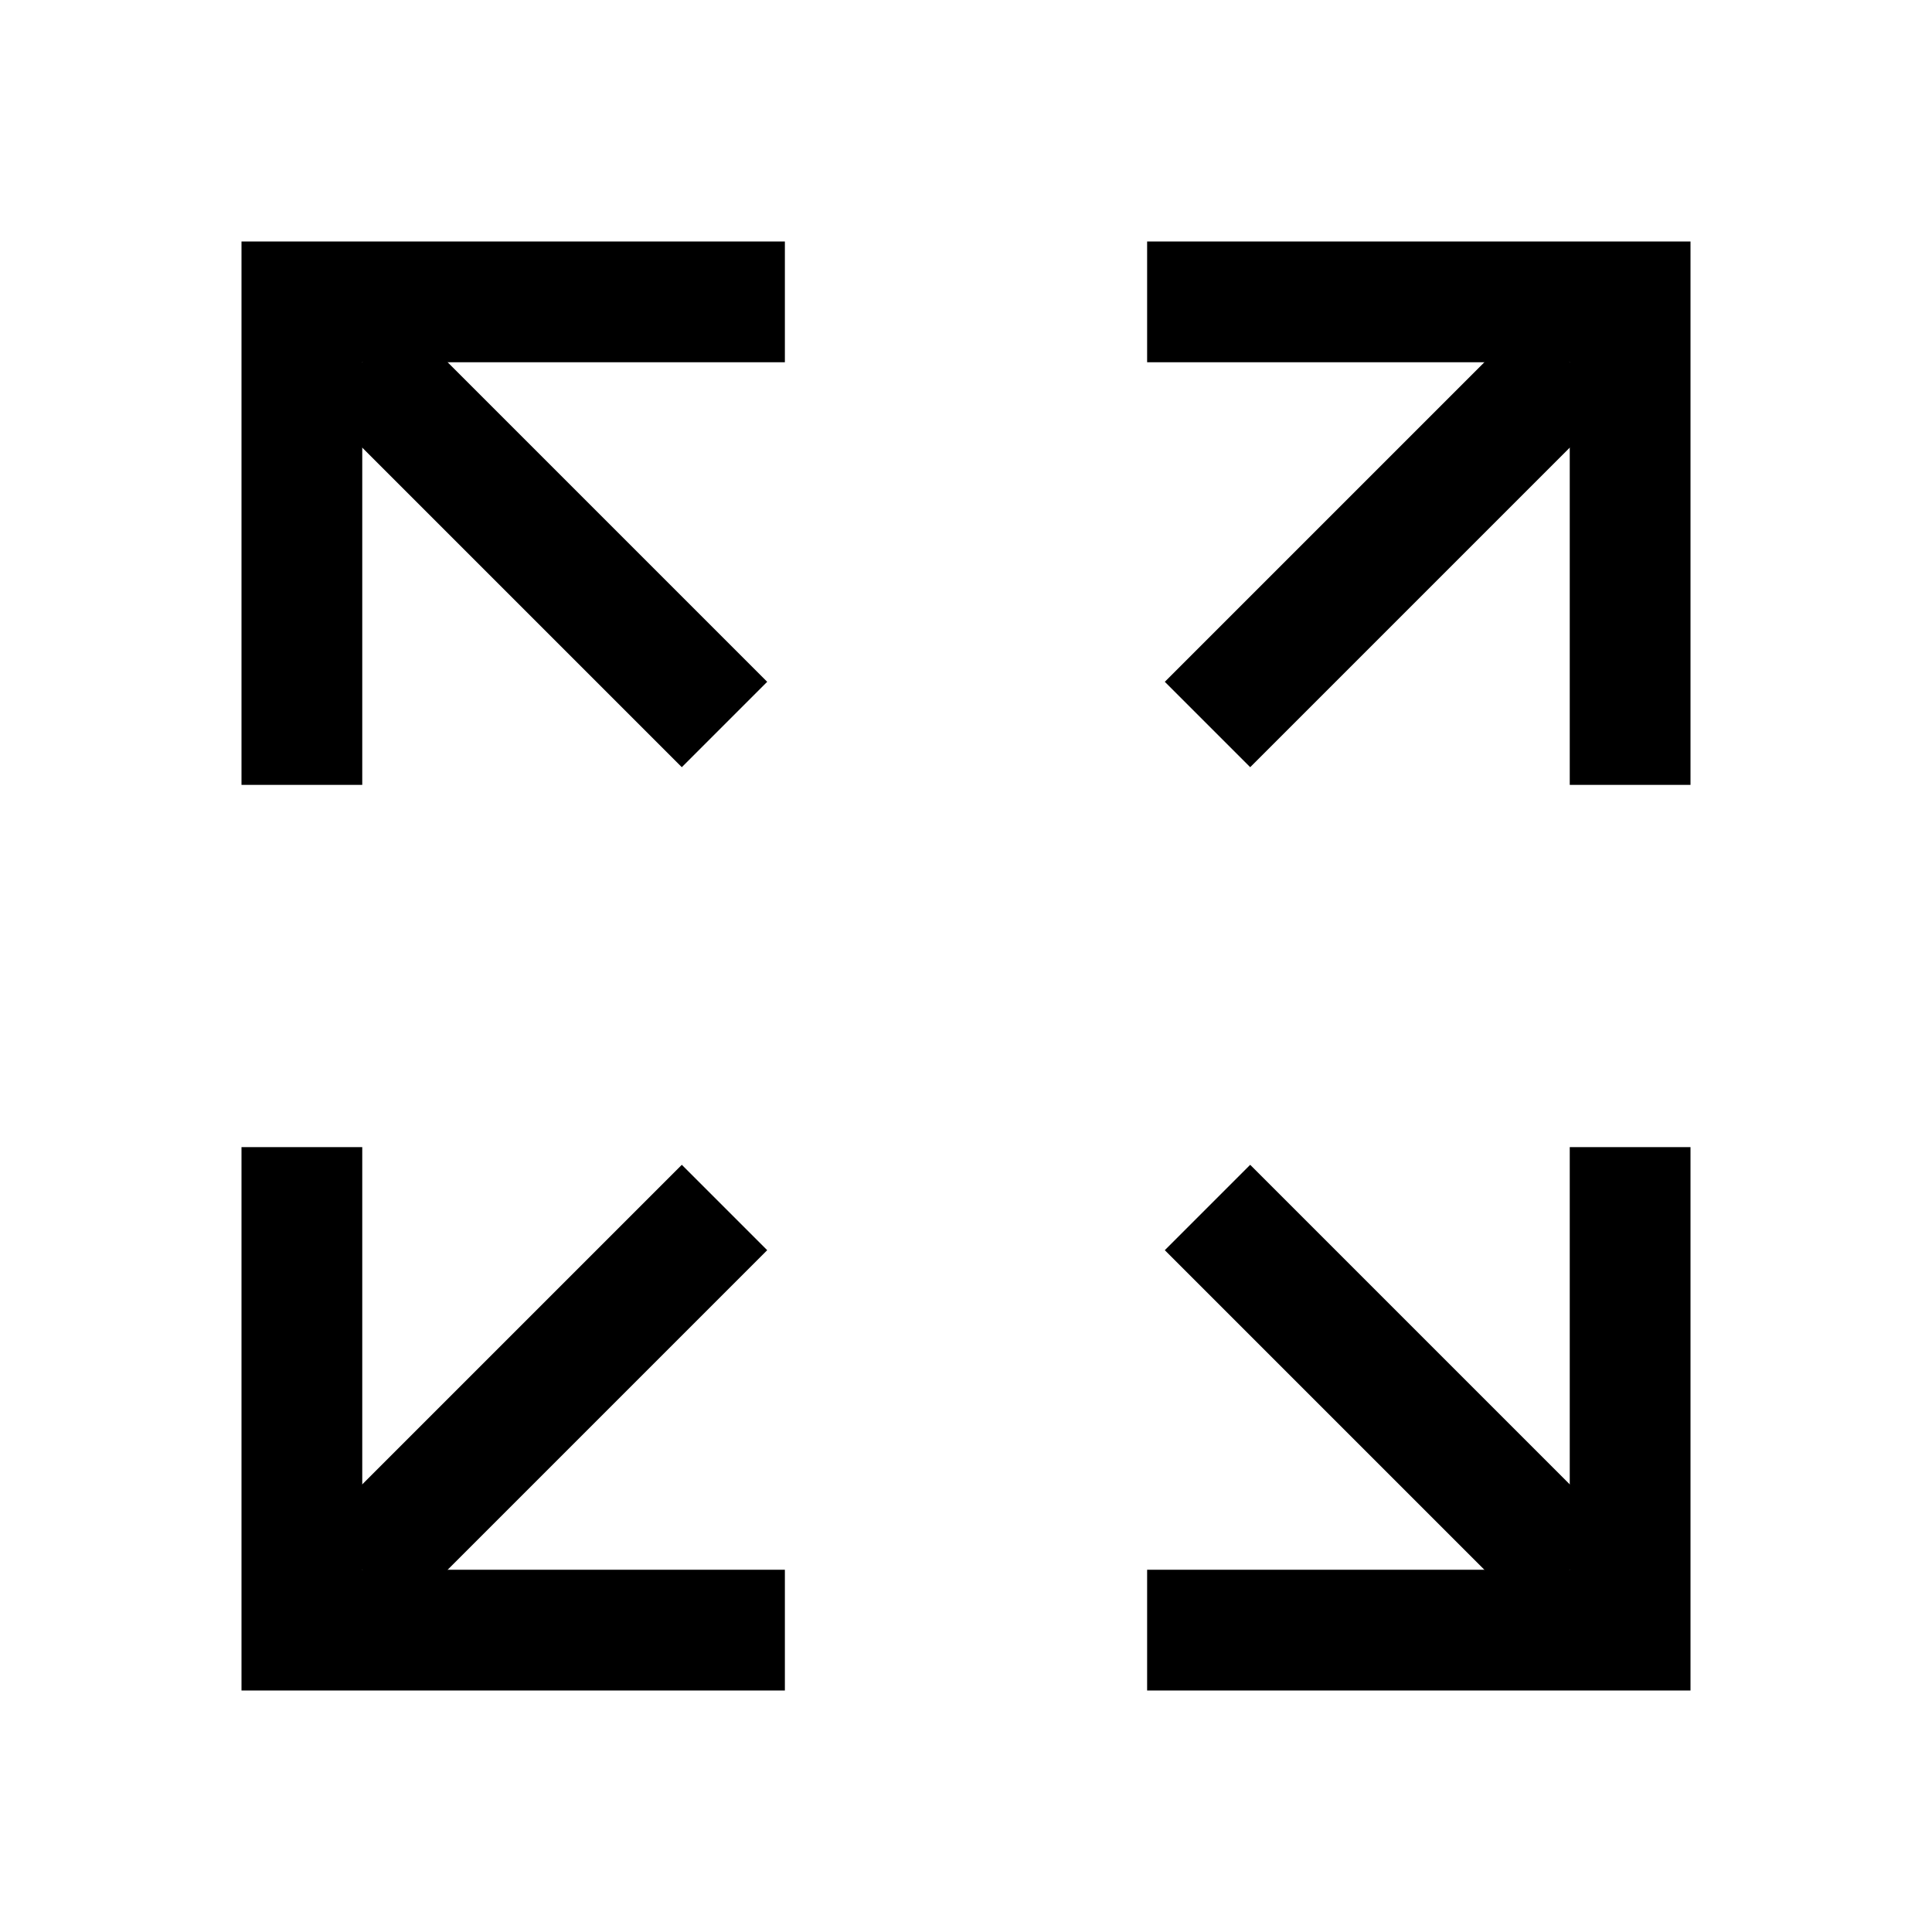 <?xml version="1.0" encoding="iso-8859-1"?>
<!-- Generator: Adobe Illustrator 19.1.1, SVG Export Plug-In . SVG Version: 6.00 Build 0)  -->
<svg version="1.1" id="Layer_1" xmlns="http://www.w3.org/2000/svg" xmlns:xlink="http://www.w3.org/1999/xlink" x="0px" y="0px"
	 viewBox="0 0 32 32" style="enable-background:new 0 0 32 32;" xml:space="preserve">
<line style="fill:none;stroke:#000000;stroke-width:2;stroke-miterlimit:10;" x1="20" y1="12" x2="26" y2="6"/>
<line style="fill:none;stroke:#000000;stroke-width:2;stroke-miterlimit:10;" x1="6" y1="26" x2="12" y2="20"/>
<polyline style="fill:none;stroke:#000000;stroke-width:2;stroke-miterlimit:10;" points="13,27 5,27 5,19 "/>
<polyline style="fill:none;stroke:#000000;stroke-width:2;stroke-miterlimit:10;" points="19,5 27,5 27,13 "/>
<line style="fill:none;stroke:#000000;stroke-width:2;stroke-miterlimit:10;" x1="20" y1="20" x2="26" y2="26"/>
<line style="fill:none;stroke:#000000;stroke-width:2;stroke-miterlimit:10;" x1="6" y1="6" x2="12" y2="12"/>
<polyline style="fill:none;stroke:#000000;stroke-width:2;stroke-miterlimit:10;" points="5,13 5,5 13,5 "/>
<polyline style="fill:none;stroke:#000000;stroke-width:2;stroke-miterlimit:10;" points="27,19 27,27 19,27 "/>
</svg>
